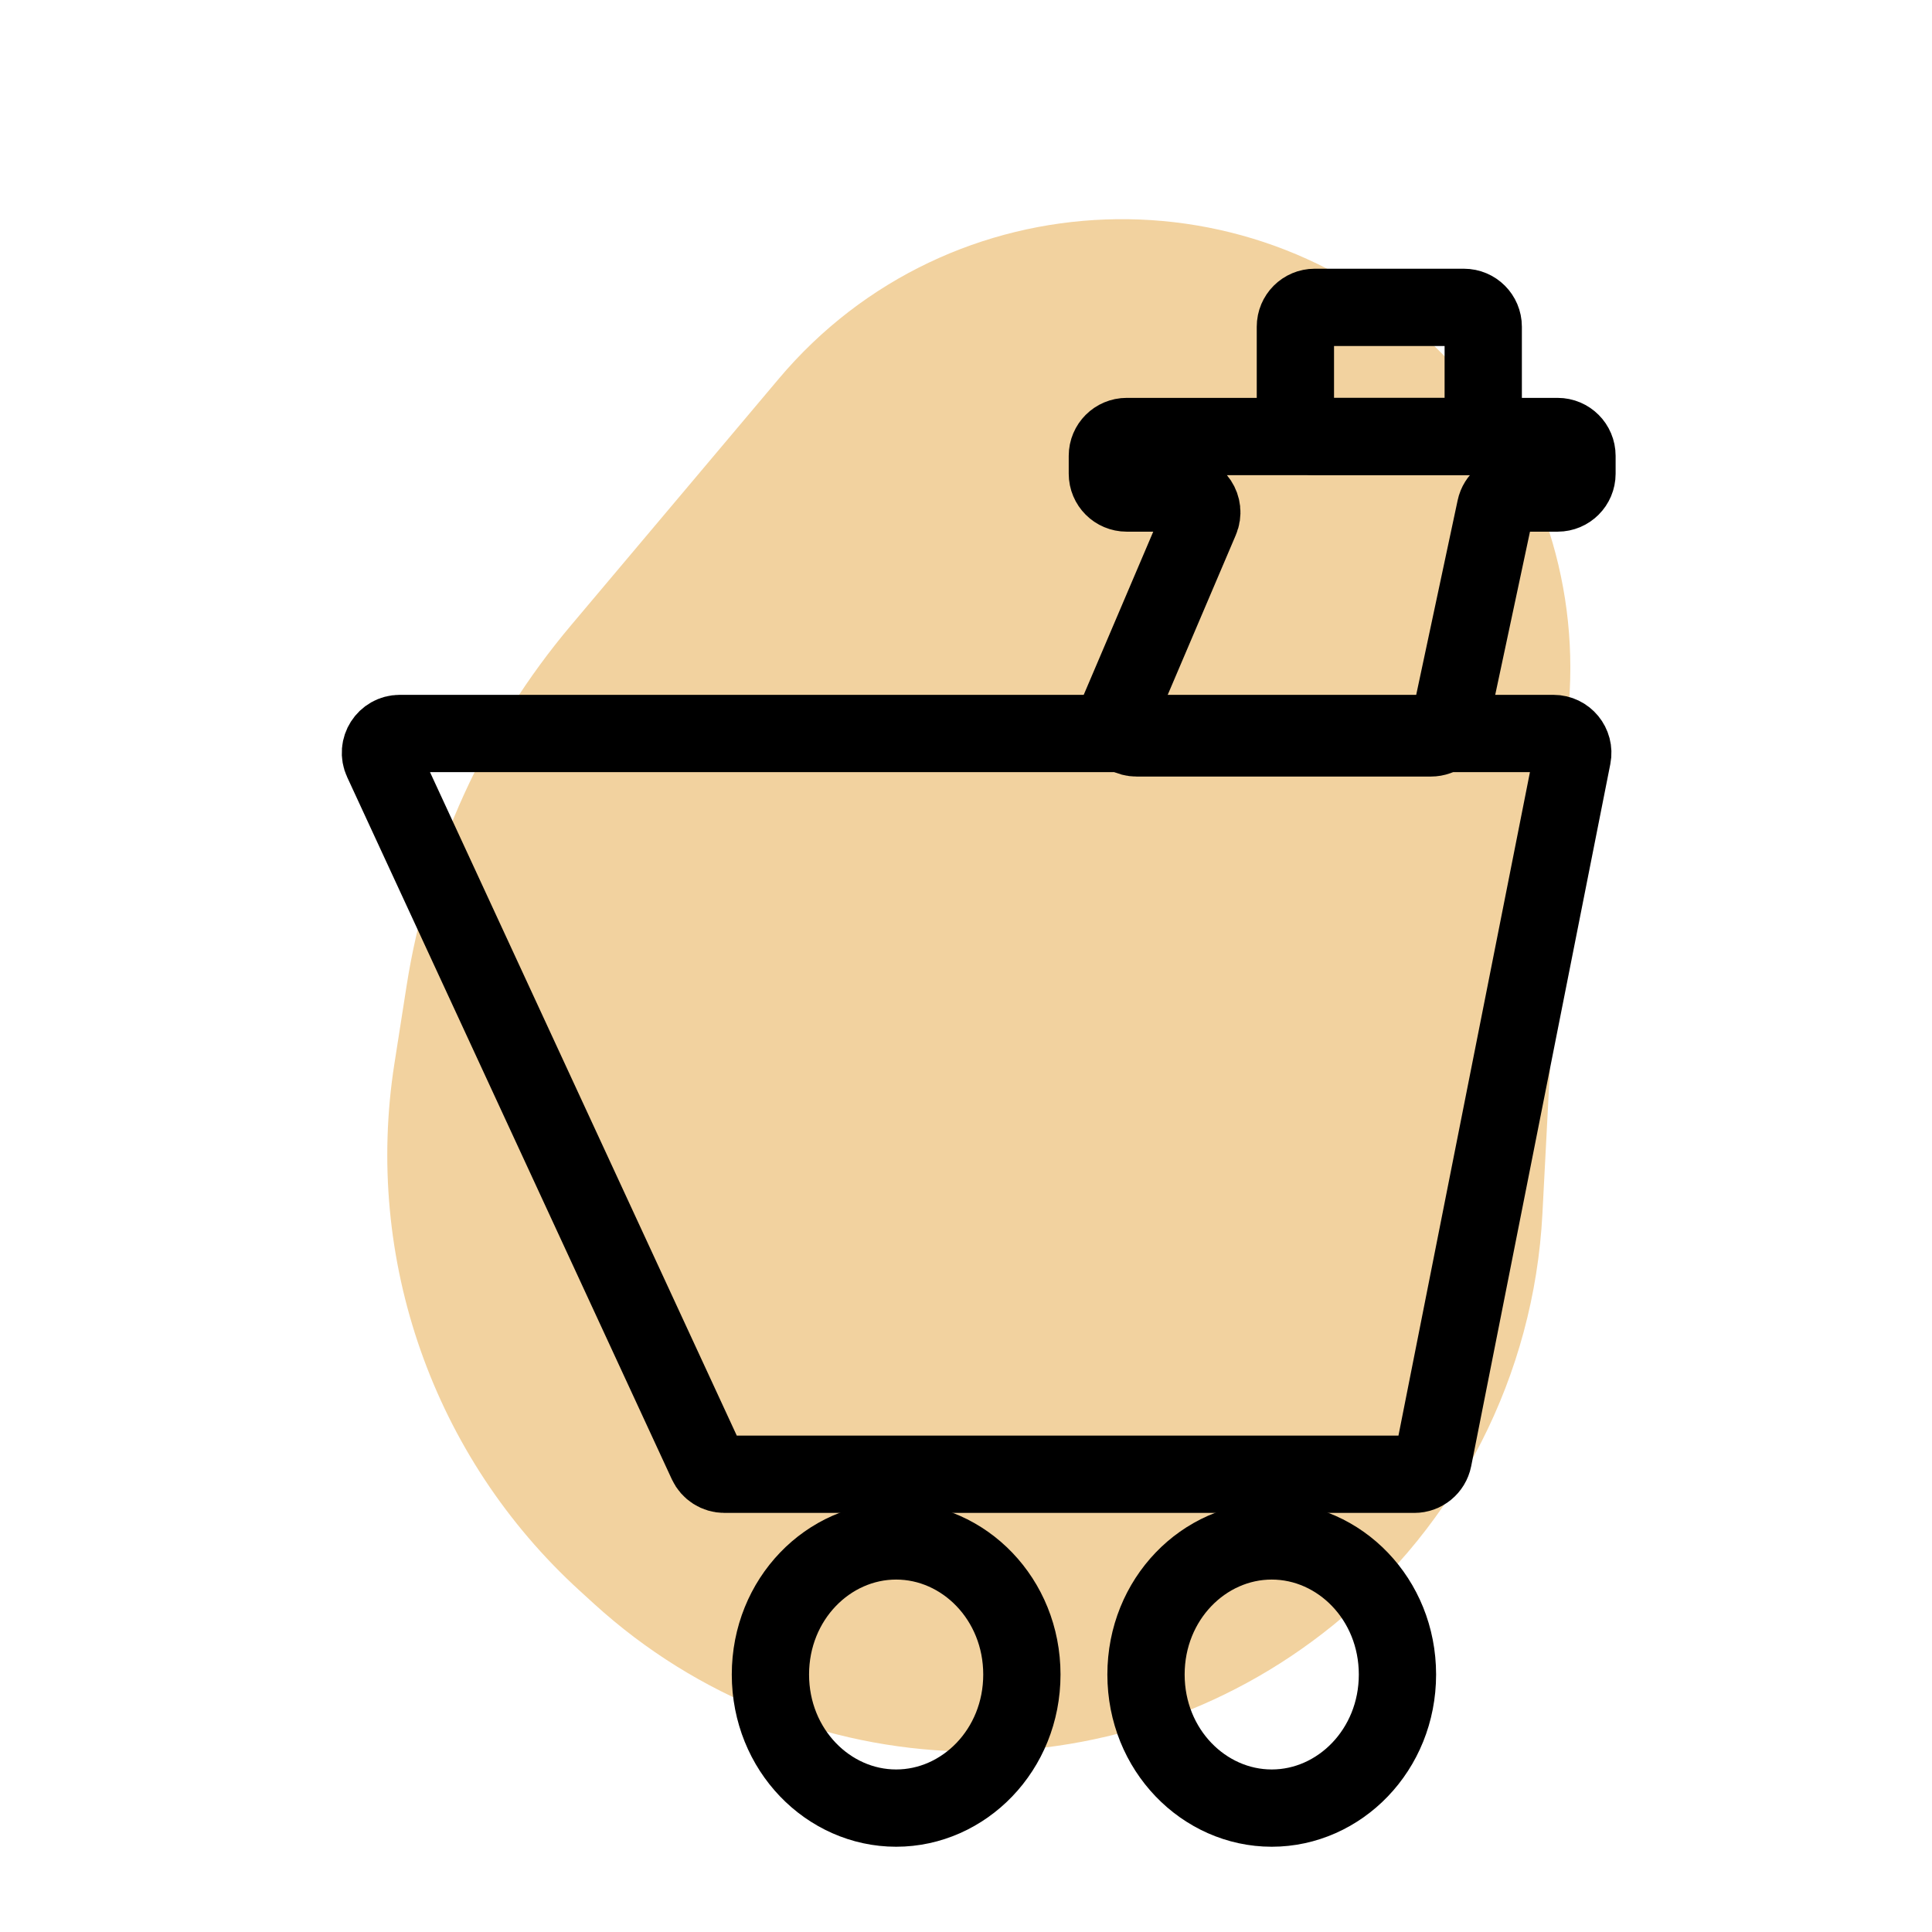 <svg width="100" height="100" viewBox="0 0 100 100" fill="none" xmlns="http://www.w3.org/2000/svg">
<path d="M29.552 32.37L40.313 19.6C49.158 9.103 65.131 8.532 74.704 18.371C79.214 23.006 81.586 29.313 81.249 35.771L79.834 62.843C79.4 71.153 75.459 78.888 68.993 84.125C57.719 93.254 41.466 92.78 30.744 83.009L30.008 82.338C22.433 75.435 18.828 65.191 20.413 55.065L21.044 51.033C22.12 44.151 25.063 37.697 29.552 32.37Z" fill="#F2D29F"/>
<path d="M81.388 39.16L74.186 75.503C74.093 75.971 73.683 76.308 73.205 76.308H37.497C37.107 76.308 36.753 76.082 36.589 75.728L19.785 39.385C19.478 38.722 19.962 37.965 20.692 37.965H80.407C81.037 37.965 81.511 38.541 81.388 39.16Z" stroke="black" stroke-width="4"/>
<path d="M74.063 38.194H58.83C58.113 38.194 57.629 37.462 57.91 36.802L62.125 26.911C62.406 26.252 61.922 25.519 61.205 25.519H58.317C57.765 25.519 57.317 25.072 57.317 24.519V23.594C57.317 23.042 57.765 22.594 58.317 22.594H80.624C81.176 22.594 81.624 23.042 81.624 23.594V24.519C81.624 25.072 81.176 25.519 80.624 25.519H78.382C77.91 25.519 77.502 25.849 77.404 26.311L75.041 37.403C74.942 37.864 74.535 38.194 74.063 38.194Z" stroke="black" stroke-width="4"/>
<path d="M67.049 16.909V21.594C67.049 22.147 67.496 22.594 68.049 22.594H75.772C76.324 22.594 76.772 22.147 76.772 21.594V16.909C76.772 16.356 76.324 15.909 75.772 15.909H68.049C67.496 15.909 67.049 16.356 67.049 16.909Z" stroke="black" stroke-width="4"/>
<path d="M52.892 86.673C52.892 90.58 49.891 93.587 46.384 93.587C42.877 93.587 39.877 90.58 39.877 86.673C39.877 82.765 42.877 79.758 46.384 79.758C49.891 79.758 52.892 82.765 52.892 86.673Z" stroke="black" stroke-width="4"/>
<path d="M72.332 86.673C72.332 90.58 69.331 93.587 65.824 93.587C62.317 93.587 59.317 90.58 59.317 86.673C59.317 82.765 62.317 79.758 65.824 79.758C69.331 79.758 72.332 82.765 72.332 86.673Z" stroke="black" stroke-width="4"/>
</svg>
